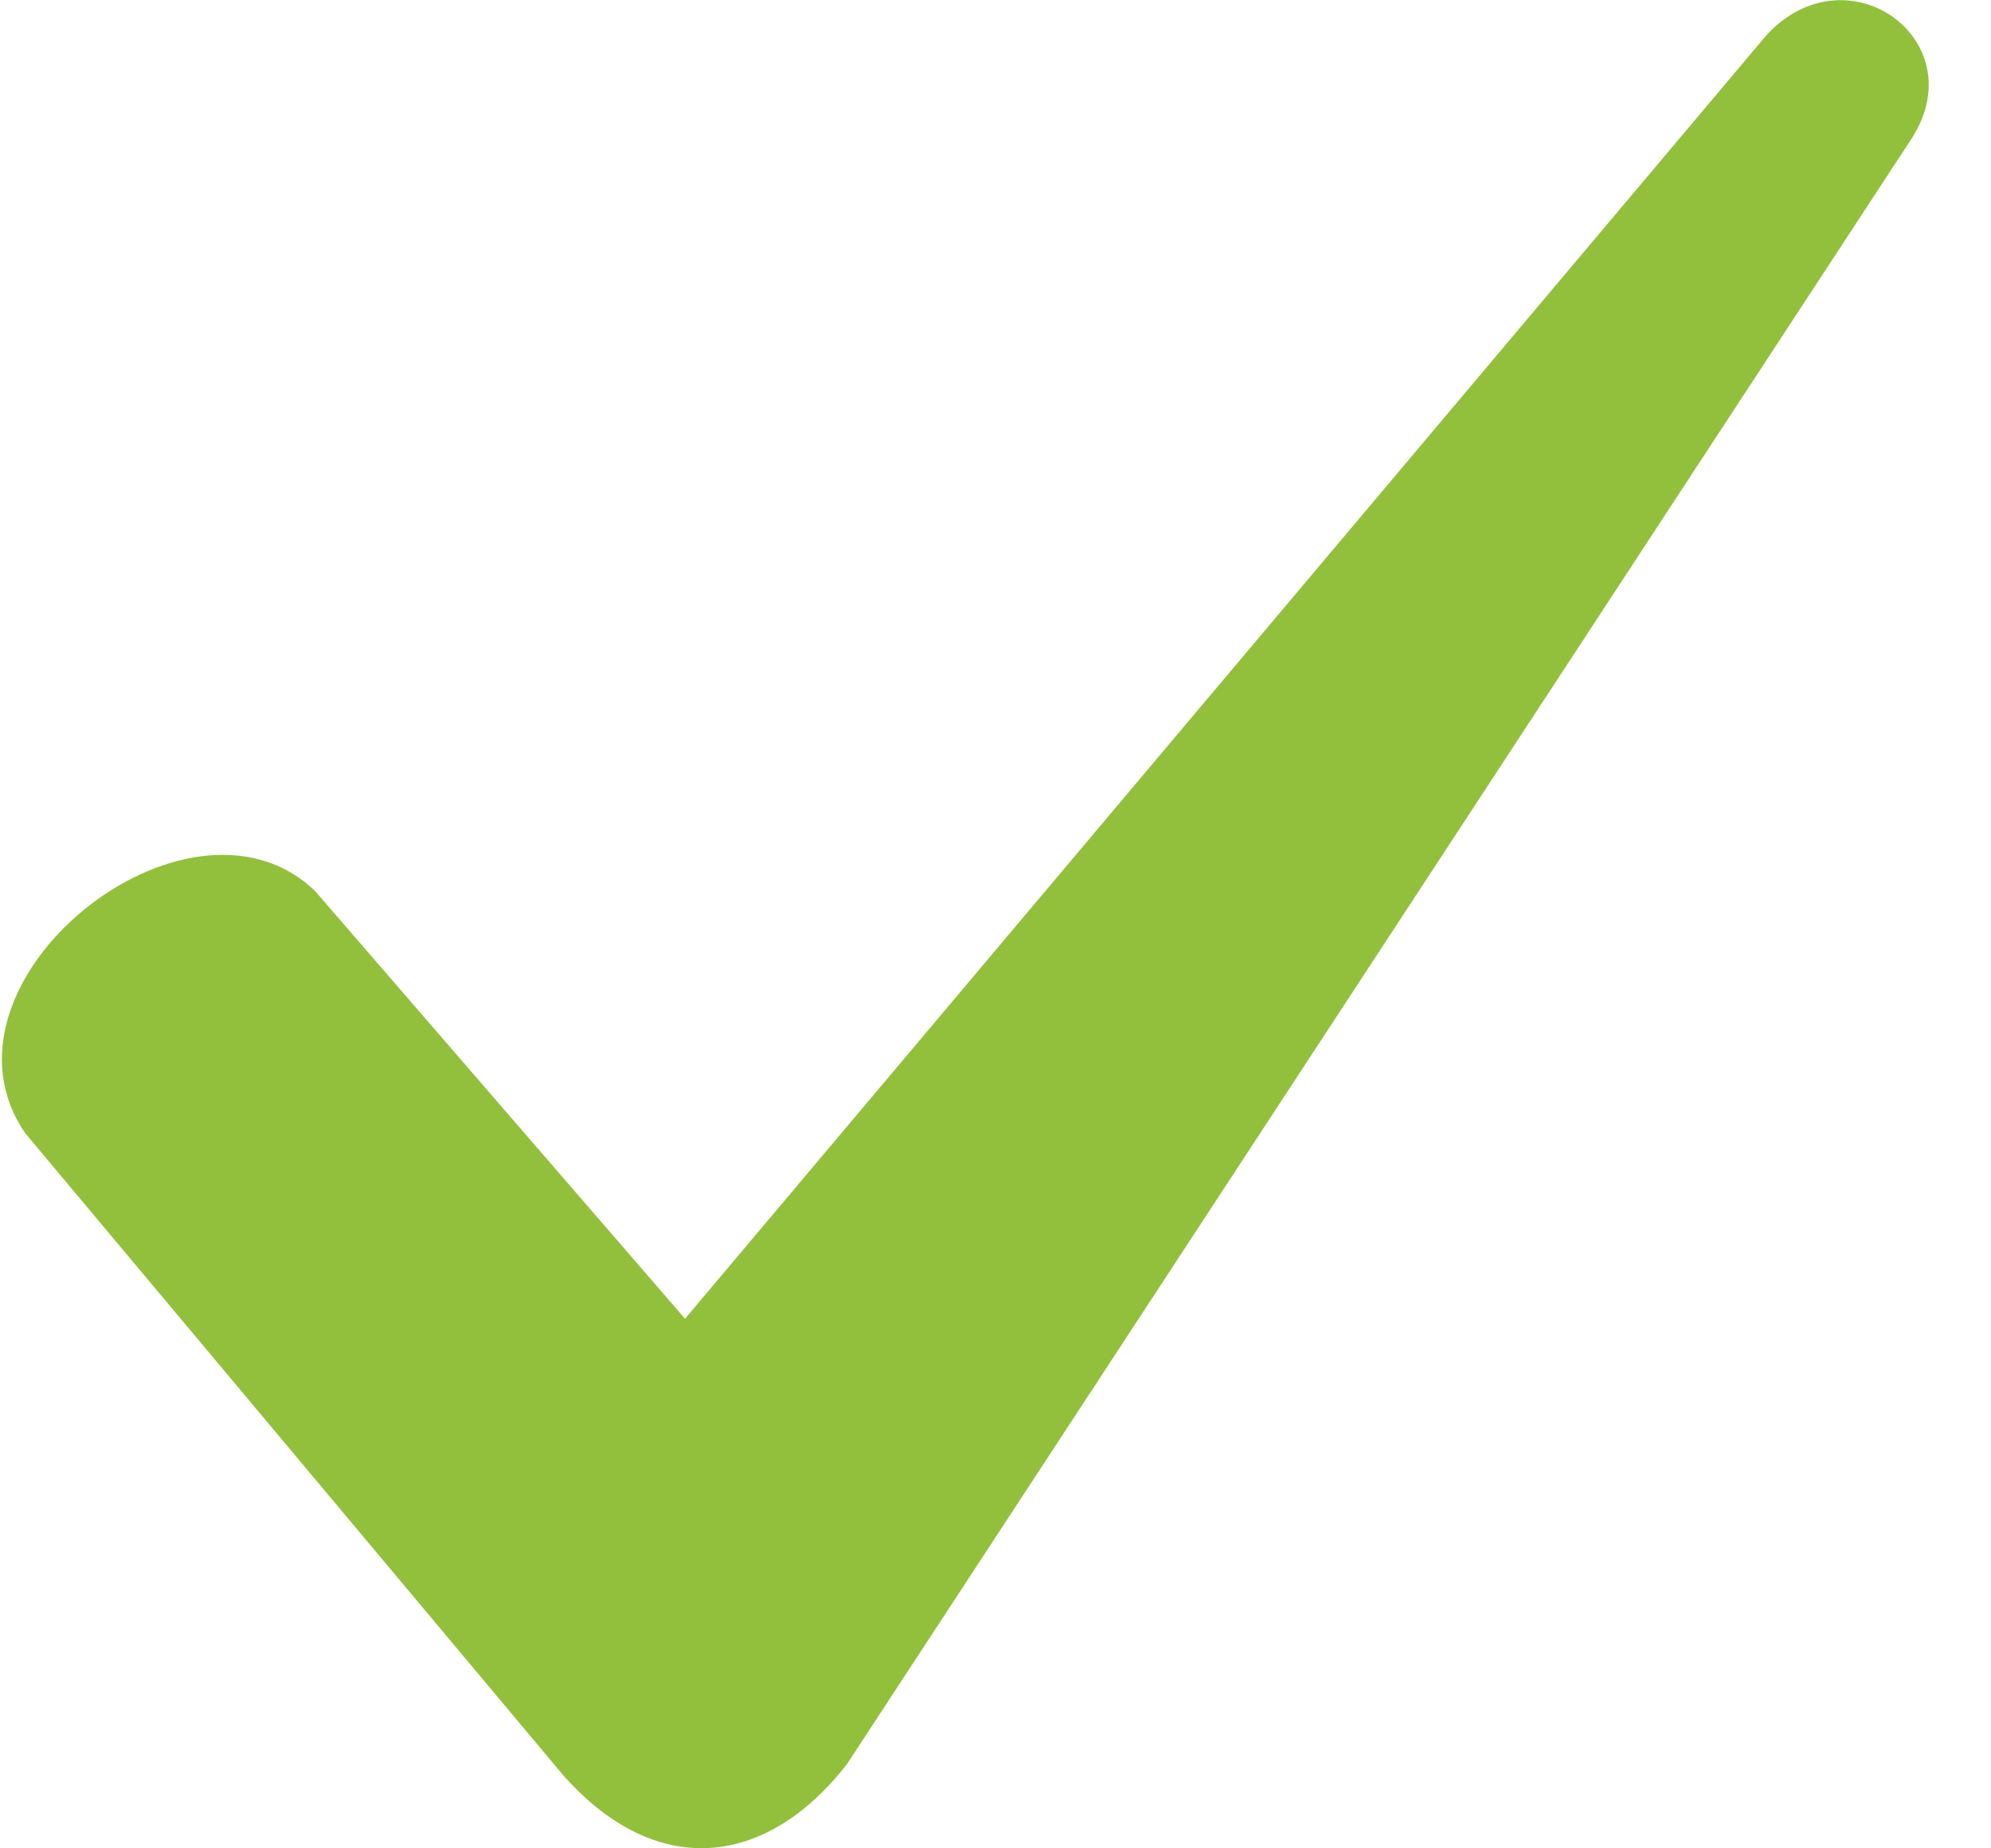 <svg width="28" height="26" viewBox="0 0 28 26" fill="none" xmlns="http://www.w3.org/2000/svg">
<g clip-path="url(#clip0_67_2910)">
<path fill-rule="evenodd" clip-rule="evenodd" d="M4.427 12.529L9.634 18.55L24.848 0.488C25.987 -0.732 27.777 0.569 26.882 1.952L11.912 24.814C10.773 26.279 9.227 26.442 7.925 24.977L0.359 15.946C-1.106 13.831 2.637 10.821 4.427 12.529Z" fill="#92C03D"/>
</g>
<defs>
<clipPath id="clip0_67_2910">
<rect width="27.147" height="26" fill="white"/>
</clipPath>
</defs>
</svg>
